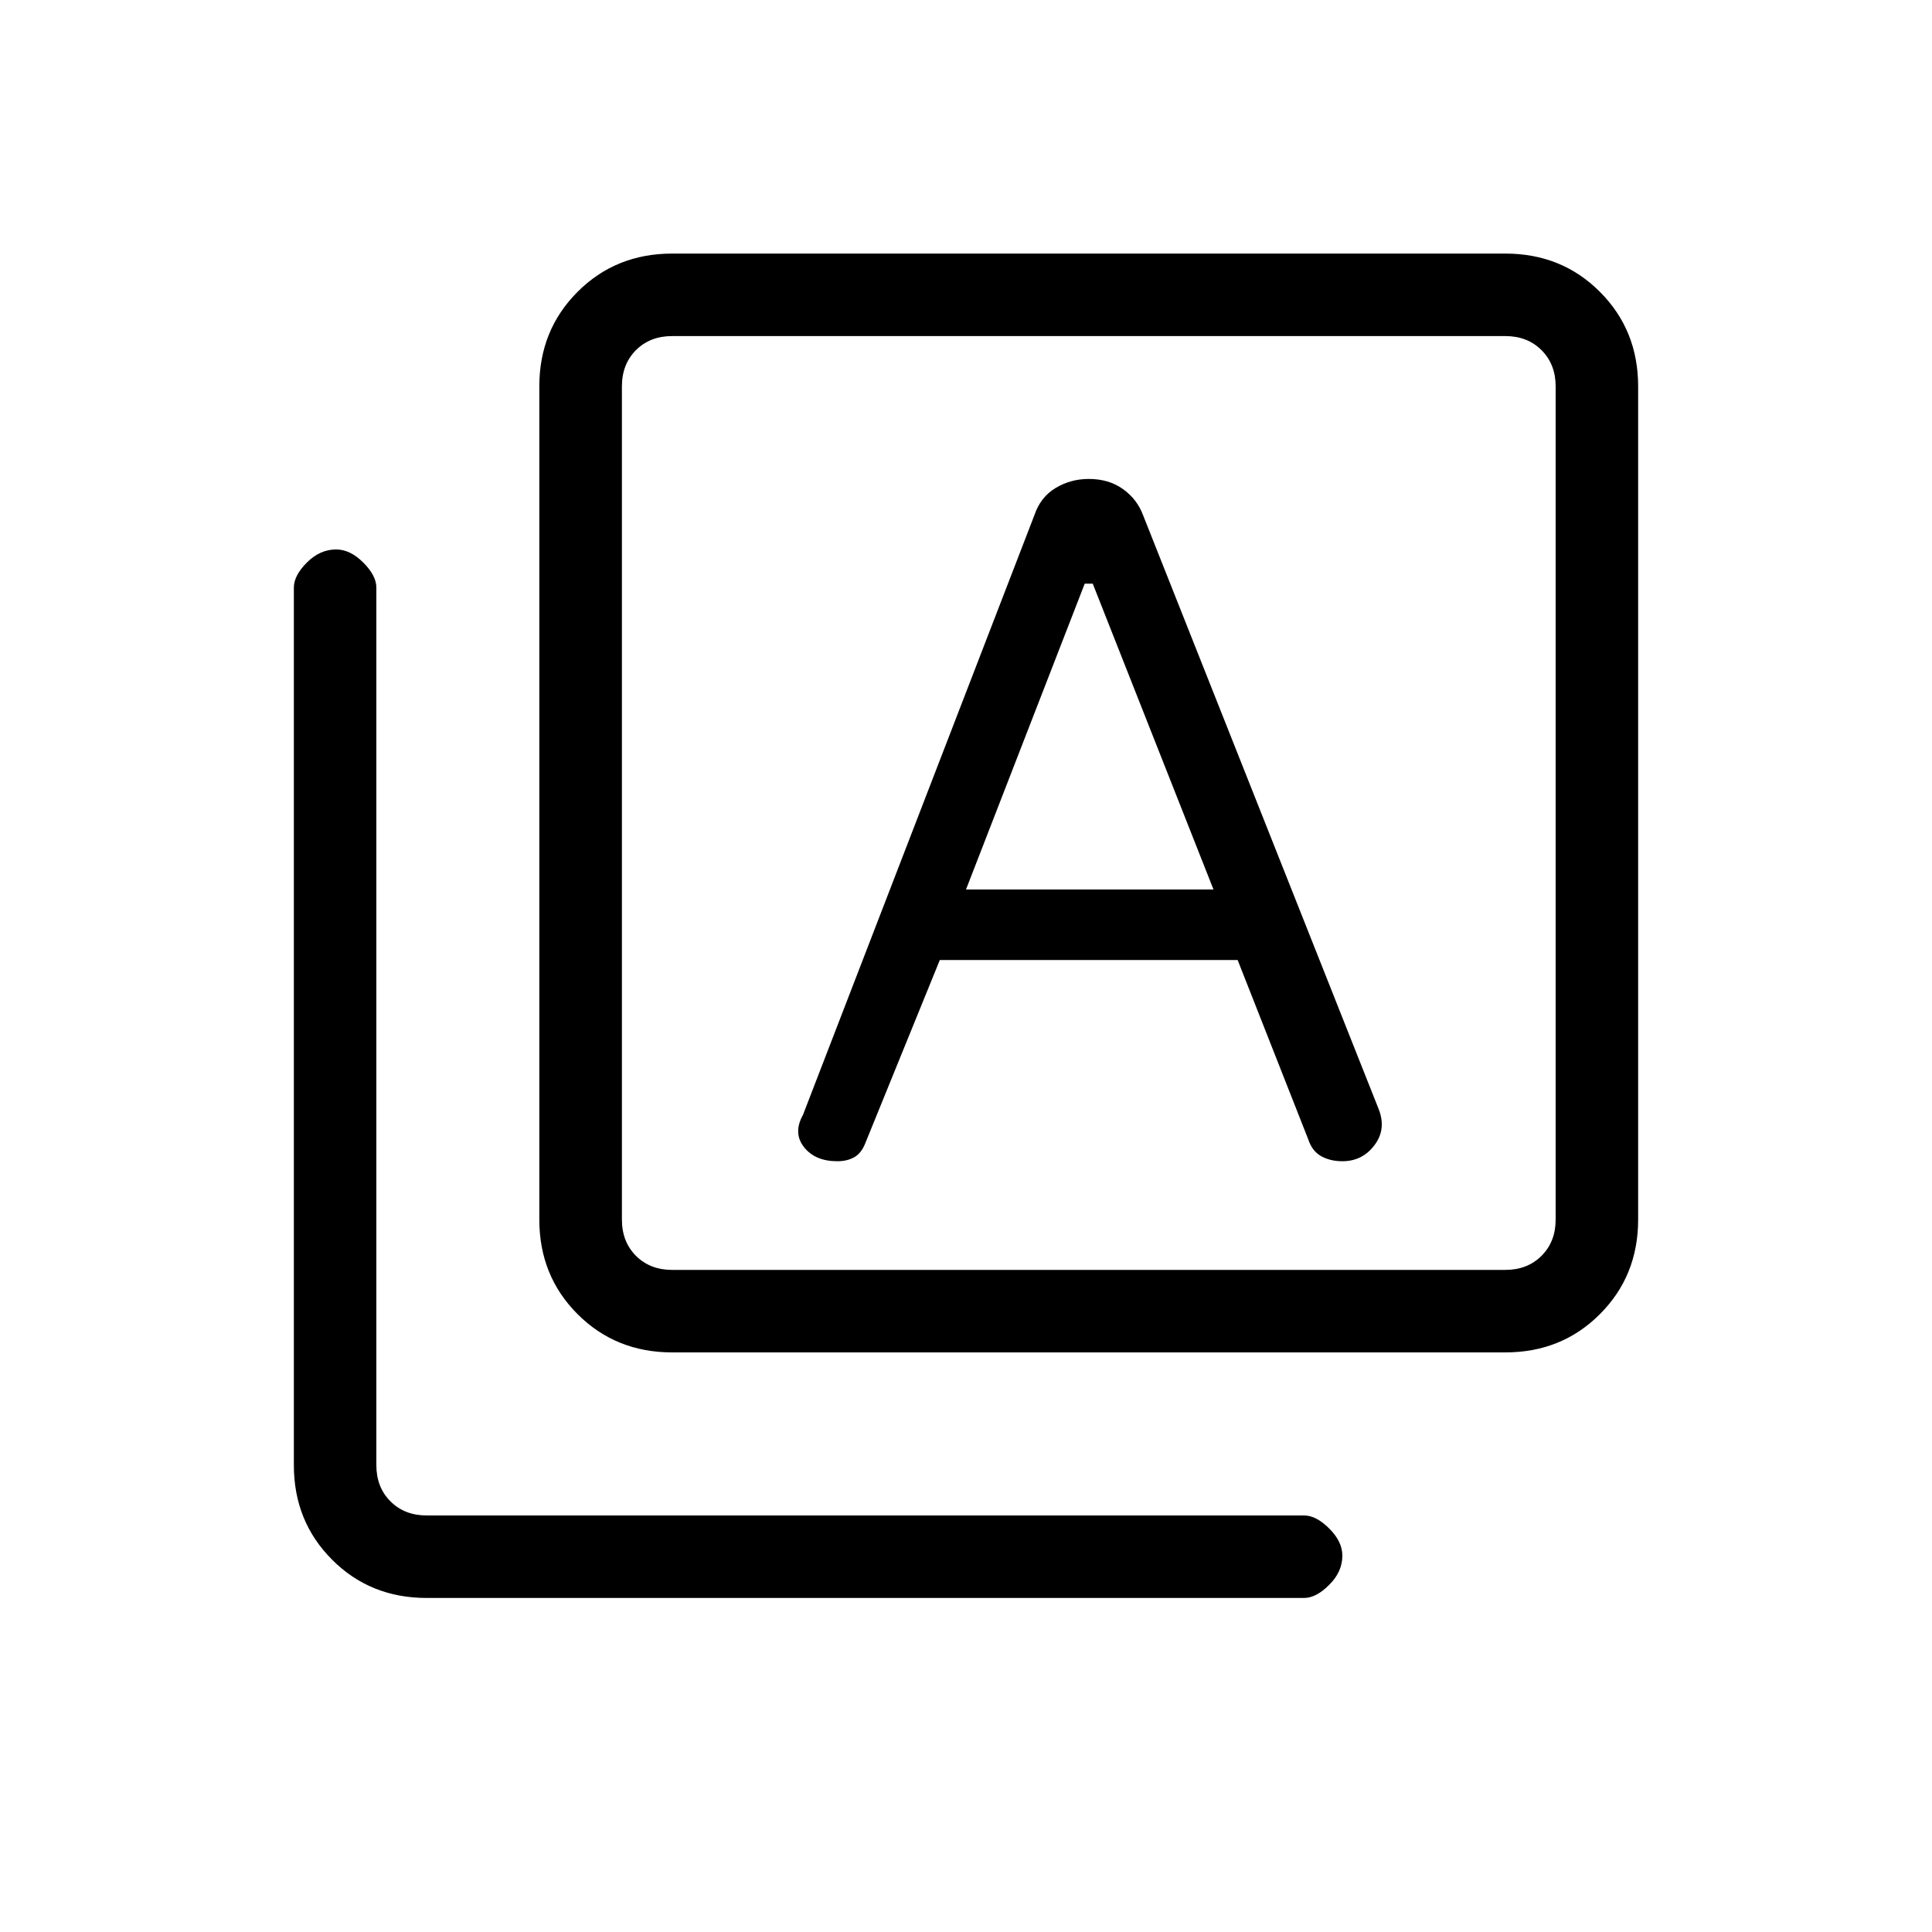 <svg xmlns="http://www.w3.org/2000/svg" height="20" width="20"><path d="m10 9.208 1.229-3.166h.083l1.25 3.166ZM6.958 14q-.583 0-.979-.396t-.396-.979V4q0-.583.396-.979t.979-.396h8.625q.584 0 .979.396.396.396.396.979v8.625q0 .583-.396.979-.395.396-.979.396Zm0-.854h8.625q.229 0 .375-.146t.146-.375V4q0-.229-.146-.375t-.375-.146H6.958q-.229 0-.375.146-.145.146-.145.375v8.625q0 .229.145.375.146.146.375.146Zm-2.541 3.396q-.584 0-.979-.396-.396-.396-.396-.979V6.083q0-.125.135-.26t.302-.135q.146 0 .281.135.136.135.136.26v9.084q0 .229.146.375t.375.146H13.5q.125 0 .26.135.136.135.136.281 0 .167-.136.302-.135.136-.26.136ZM6.438 3.479V13.146 3.479Zm2.229 8.542q.104 0 .177-.042.073-.041.114-.146l.771-1.895h3.083l.73 1.854q.041.125.135.177.094.052.219.052.208 0 .333-.167.125-.166.042-.375l-2.438-6.146q-.062-.166-.208-.27-.146-.105-.354-.105-.188 0-.344.094-.156.094-.219.281l-2.396 6.209q-.104.187.011.333.115.146.344.146Z"/></svg>